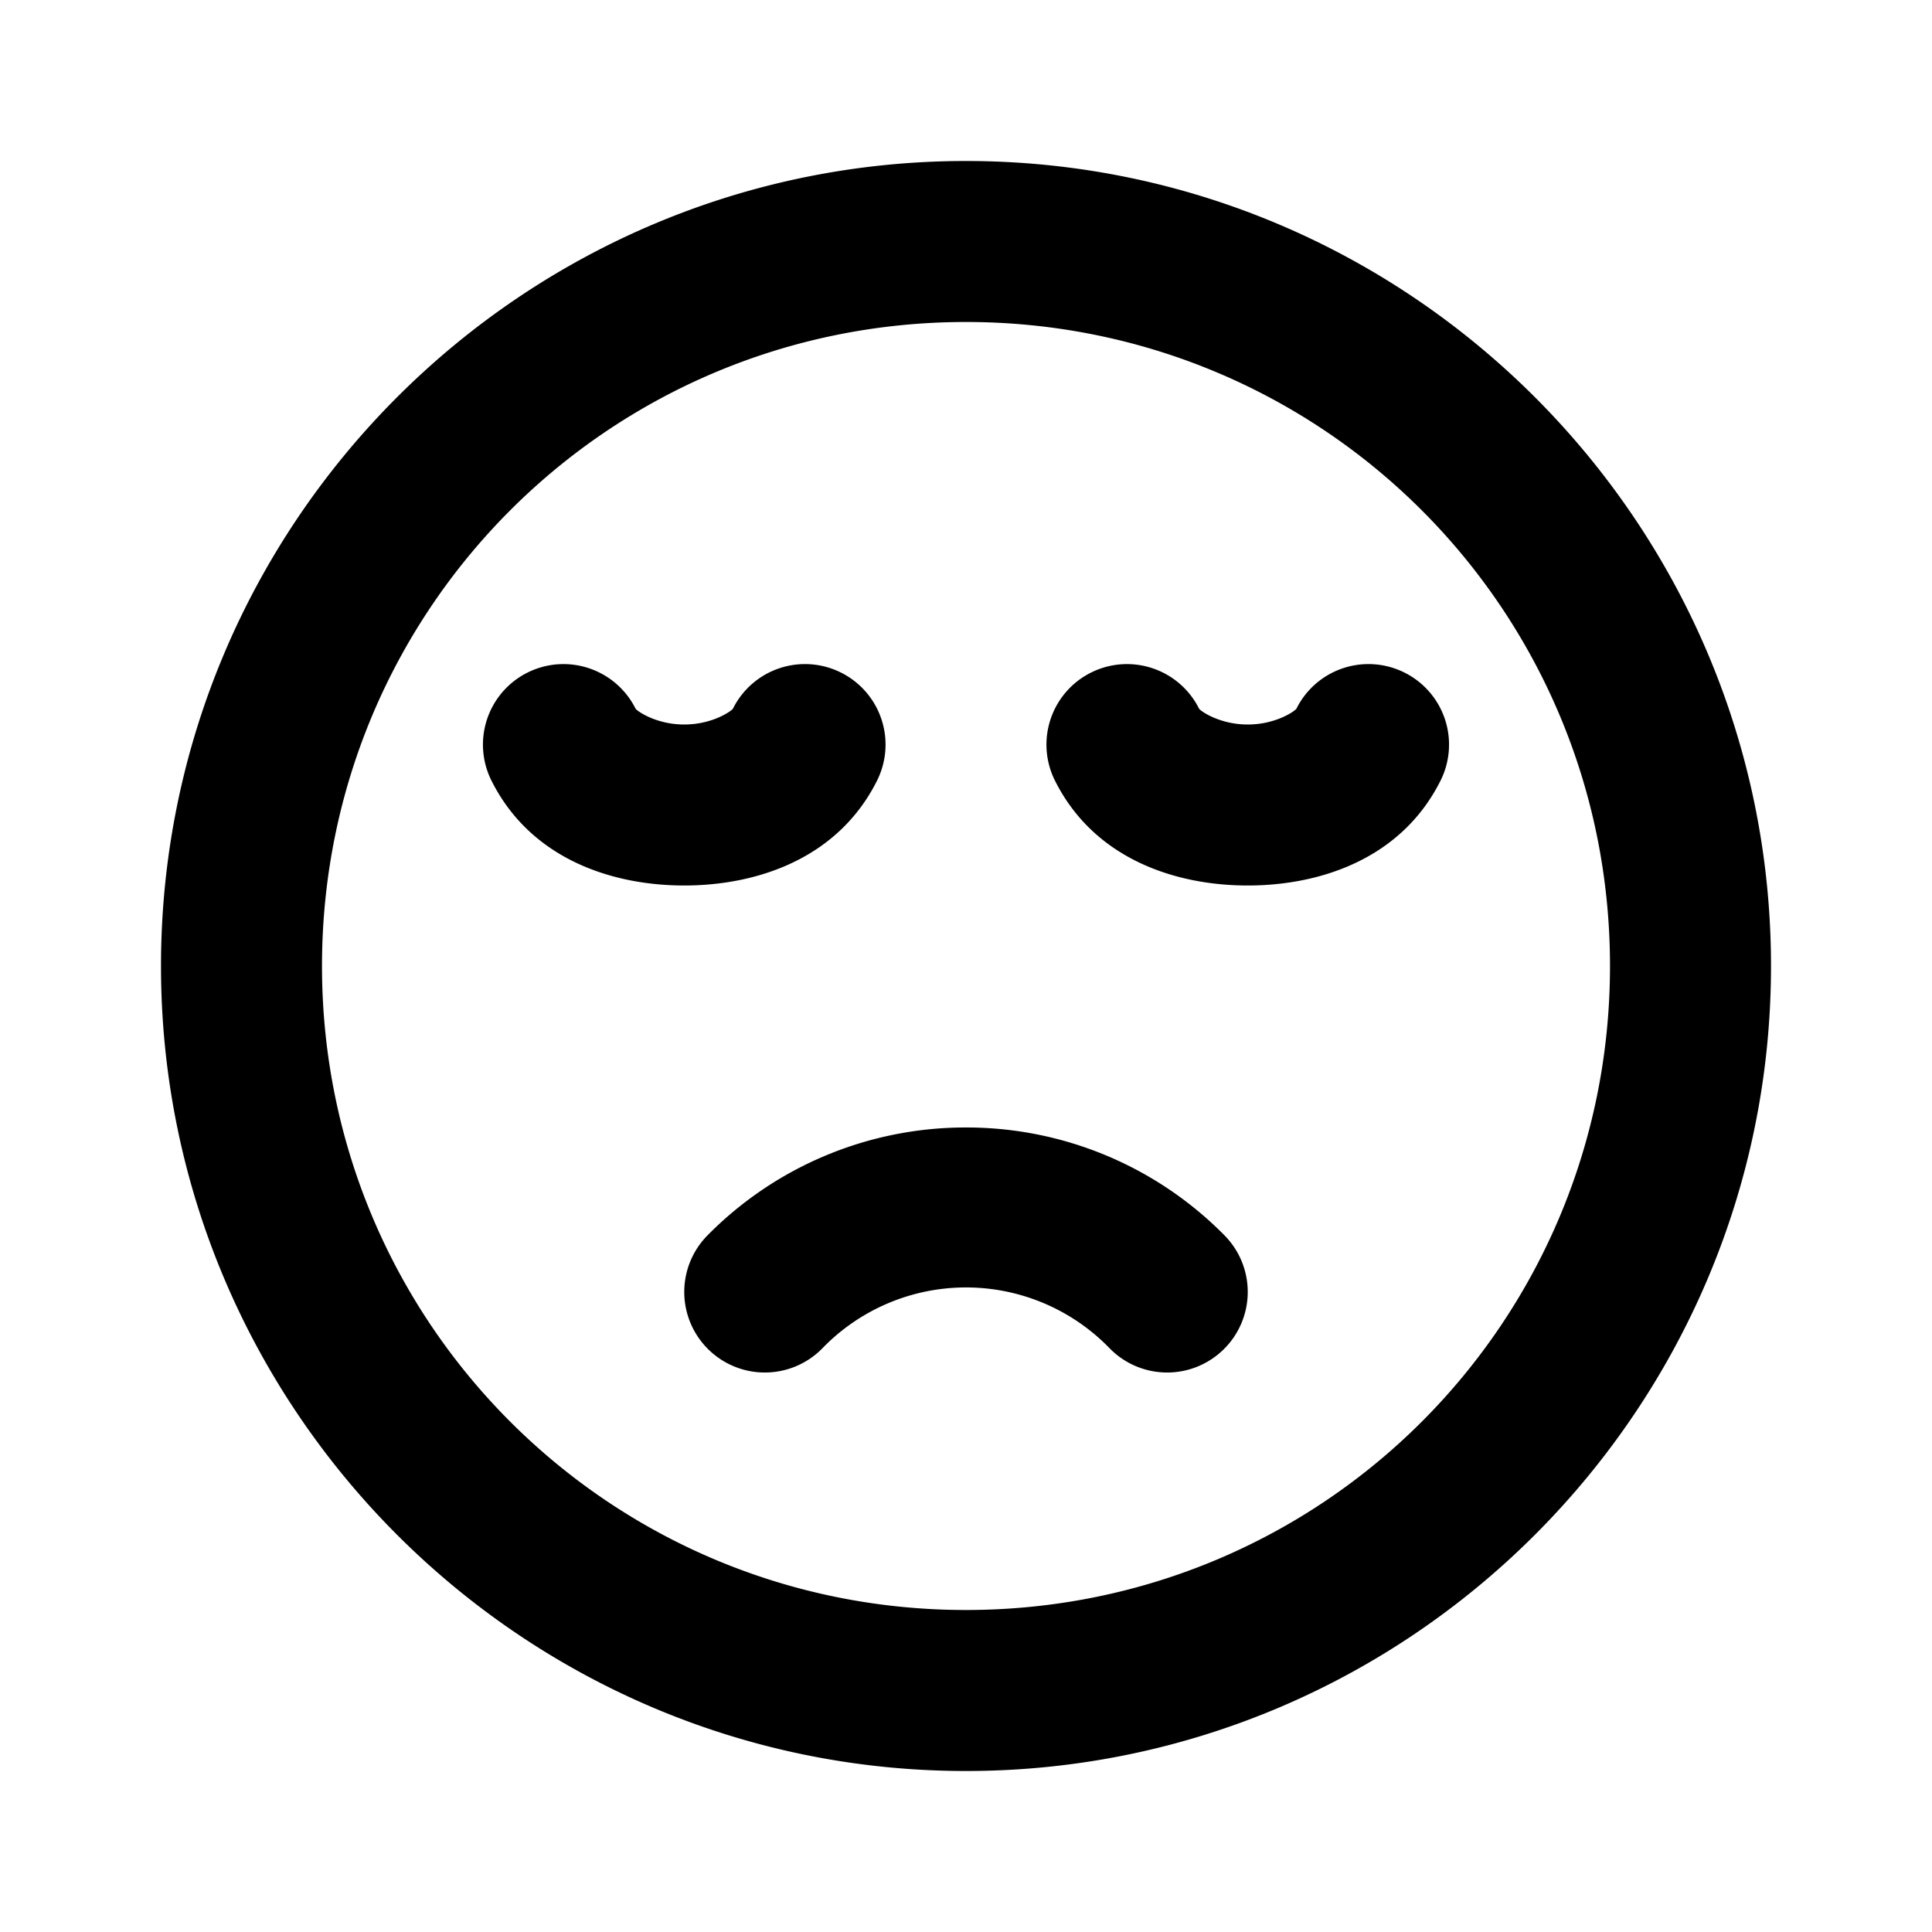 <svg xmlns="http://www.w3.org/2000/svg" width="24" height="24" viewBox="0 0 24 24"><path d="M12 2C6.489 2 2 6.489 2 12s4.489 10 10 10 10-4.489 10-10S17.511 2 12 2zm0 2c4.43 0 8 3.57 8 8s-3.57 8-8 8-8-3.57-8-8 3.57-8 8-8zM6.93 8.252a1 1 0 0 0-.377.103 1 1 0 0 0-.448 1.342C6.594 10.674 7.608 11 8.5 11s1.906-.326 2.395-1.303a1 1 0 0 0-.448-1.342 1 1 0 0 0-1.342.448C9.094 8.826 8.858 9 8.5 9s-.594-.174-.605-.197a1 1 0 0 0-.579-.502 1 1 0 0 0-.386-.049zm7 0a1 1 0 0 0-.377.103 1 1 0 0 0-.448 1.342C13.594 10.674 14.608 11 15.5 11s1.906-.326 2.395-1.303a1 1 0 0 0-.448-1.342 1 1 0 0 0-1.342.448c-.011.023-.247.197-.605.197s-.594-.174-.605-.197a1 1 0 0 0-.579-.502 1 1 0 0 0-.386-.049zM12 14.006a4.5 4.5 0 0 0-3.215 1.344 1 1 0 0 0 .016 1.414 1 1 0 0 0 1.414-.014 2.483 2.483 0 0 1 3.57 0 1 1 0 0 0 1.414.014 1 1 0 0 0 .016-1.414A4.5 4.5 0 0 0 12 14.006z"/></svg>
